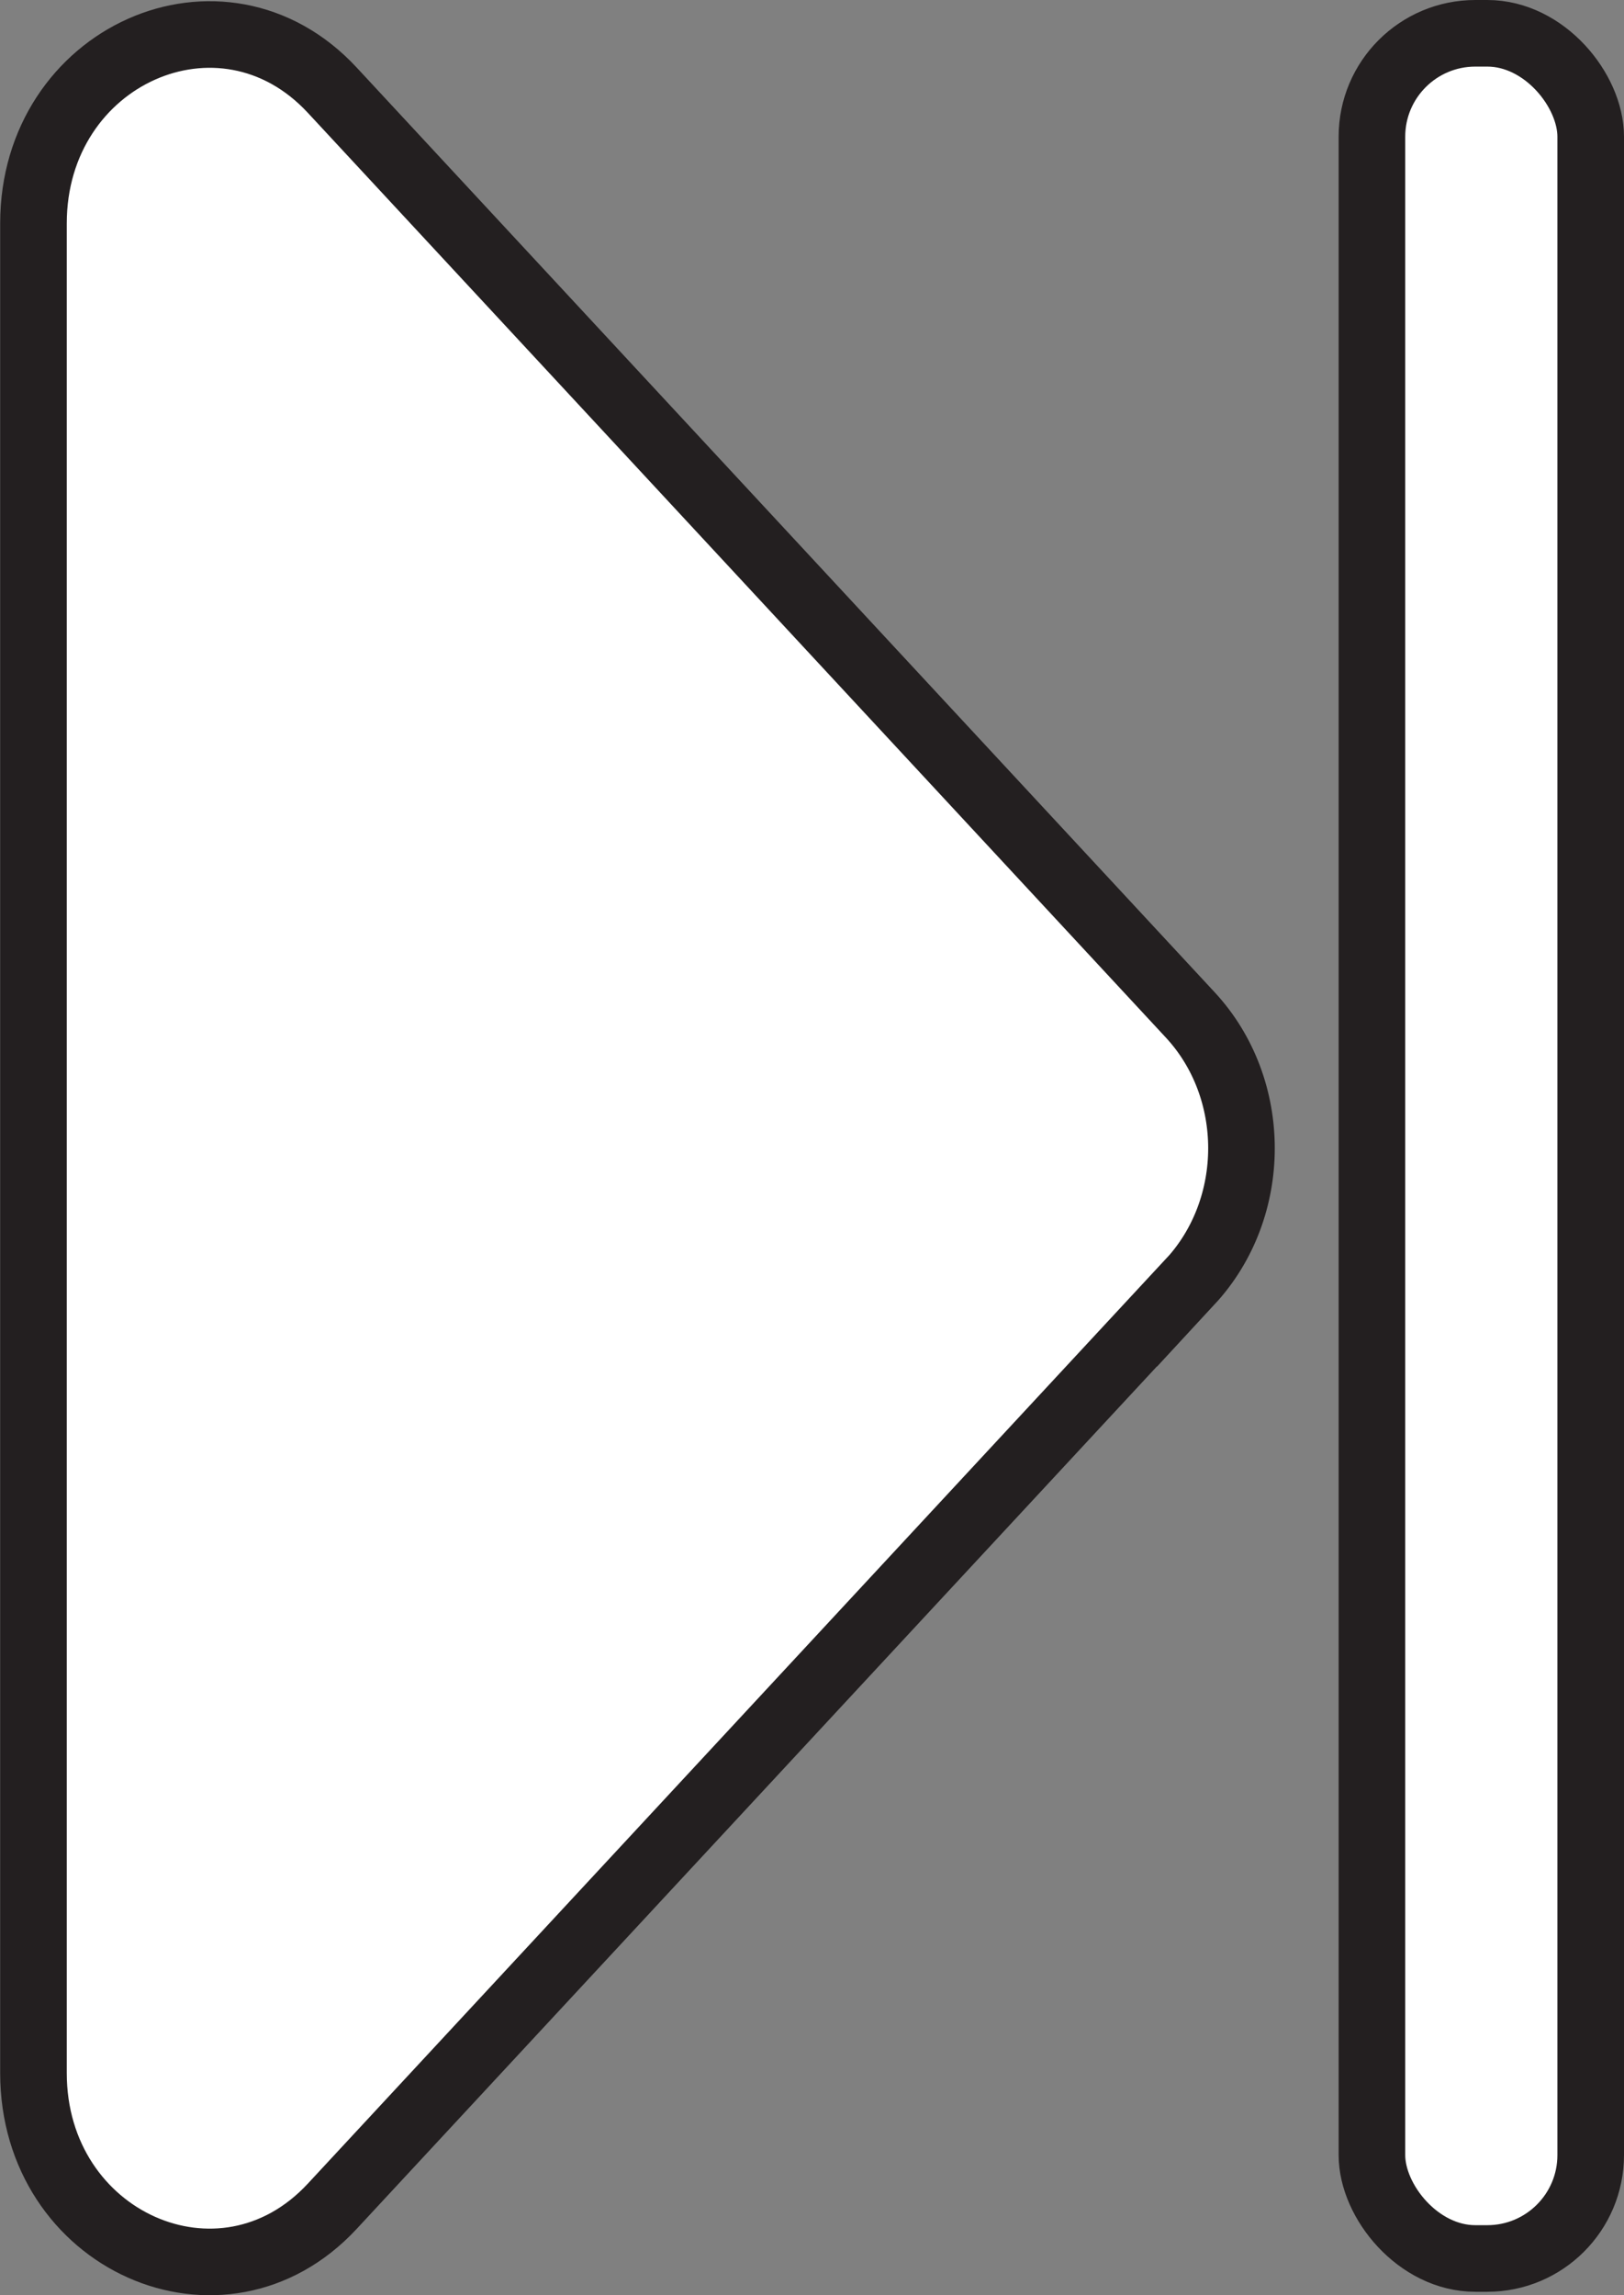 <?xml version="1.0" encoding="UTF-8"?>
<svg id="Layer_2" data-name="Layer 2" xmlns="http://www.w3.org/2000/svg" viewBox="0 0 97.54 137.86">
  <rect x="0" y="0" width="97.54" height="137.86" fill="#808080" stroke="none"/>
  <defs>
    <style>
      .cls-1 {
        fill: #fff;
        stroke: #231f20;
        stroke-miterlimit: 10;
        stroke-width: 4px;
      }
    </style>
  </defs>
  <g id="play">
    <g id="next">
      <path class="cls-1" d="m71.49,76.97l-51.54,55.55c-6.62,7.13-17.94,2.08-17.94-8.01V13.42c0-10.09,11.32-15.14,17.94-8.01l51.54,55.55c4.1,4.42,4.1,11.59,0,16.02Z"/>
      <rect class="cls-1" x="82.4" y="2" width="13.14" height="133.65" rx="6.21" ry="6.21"/>
    </g>
  </g>
</svg>